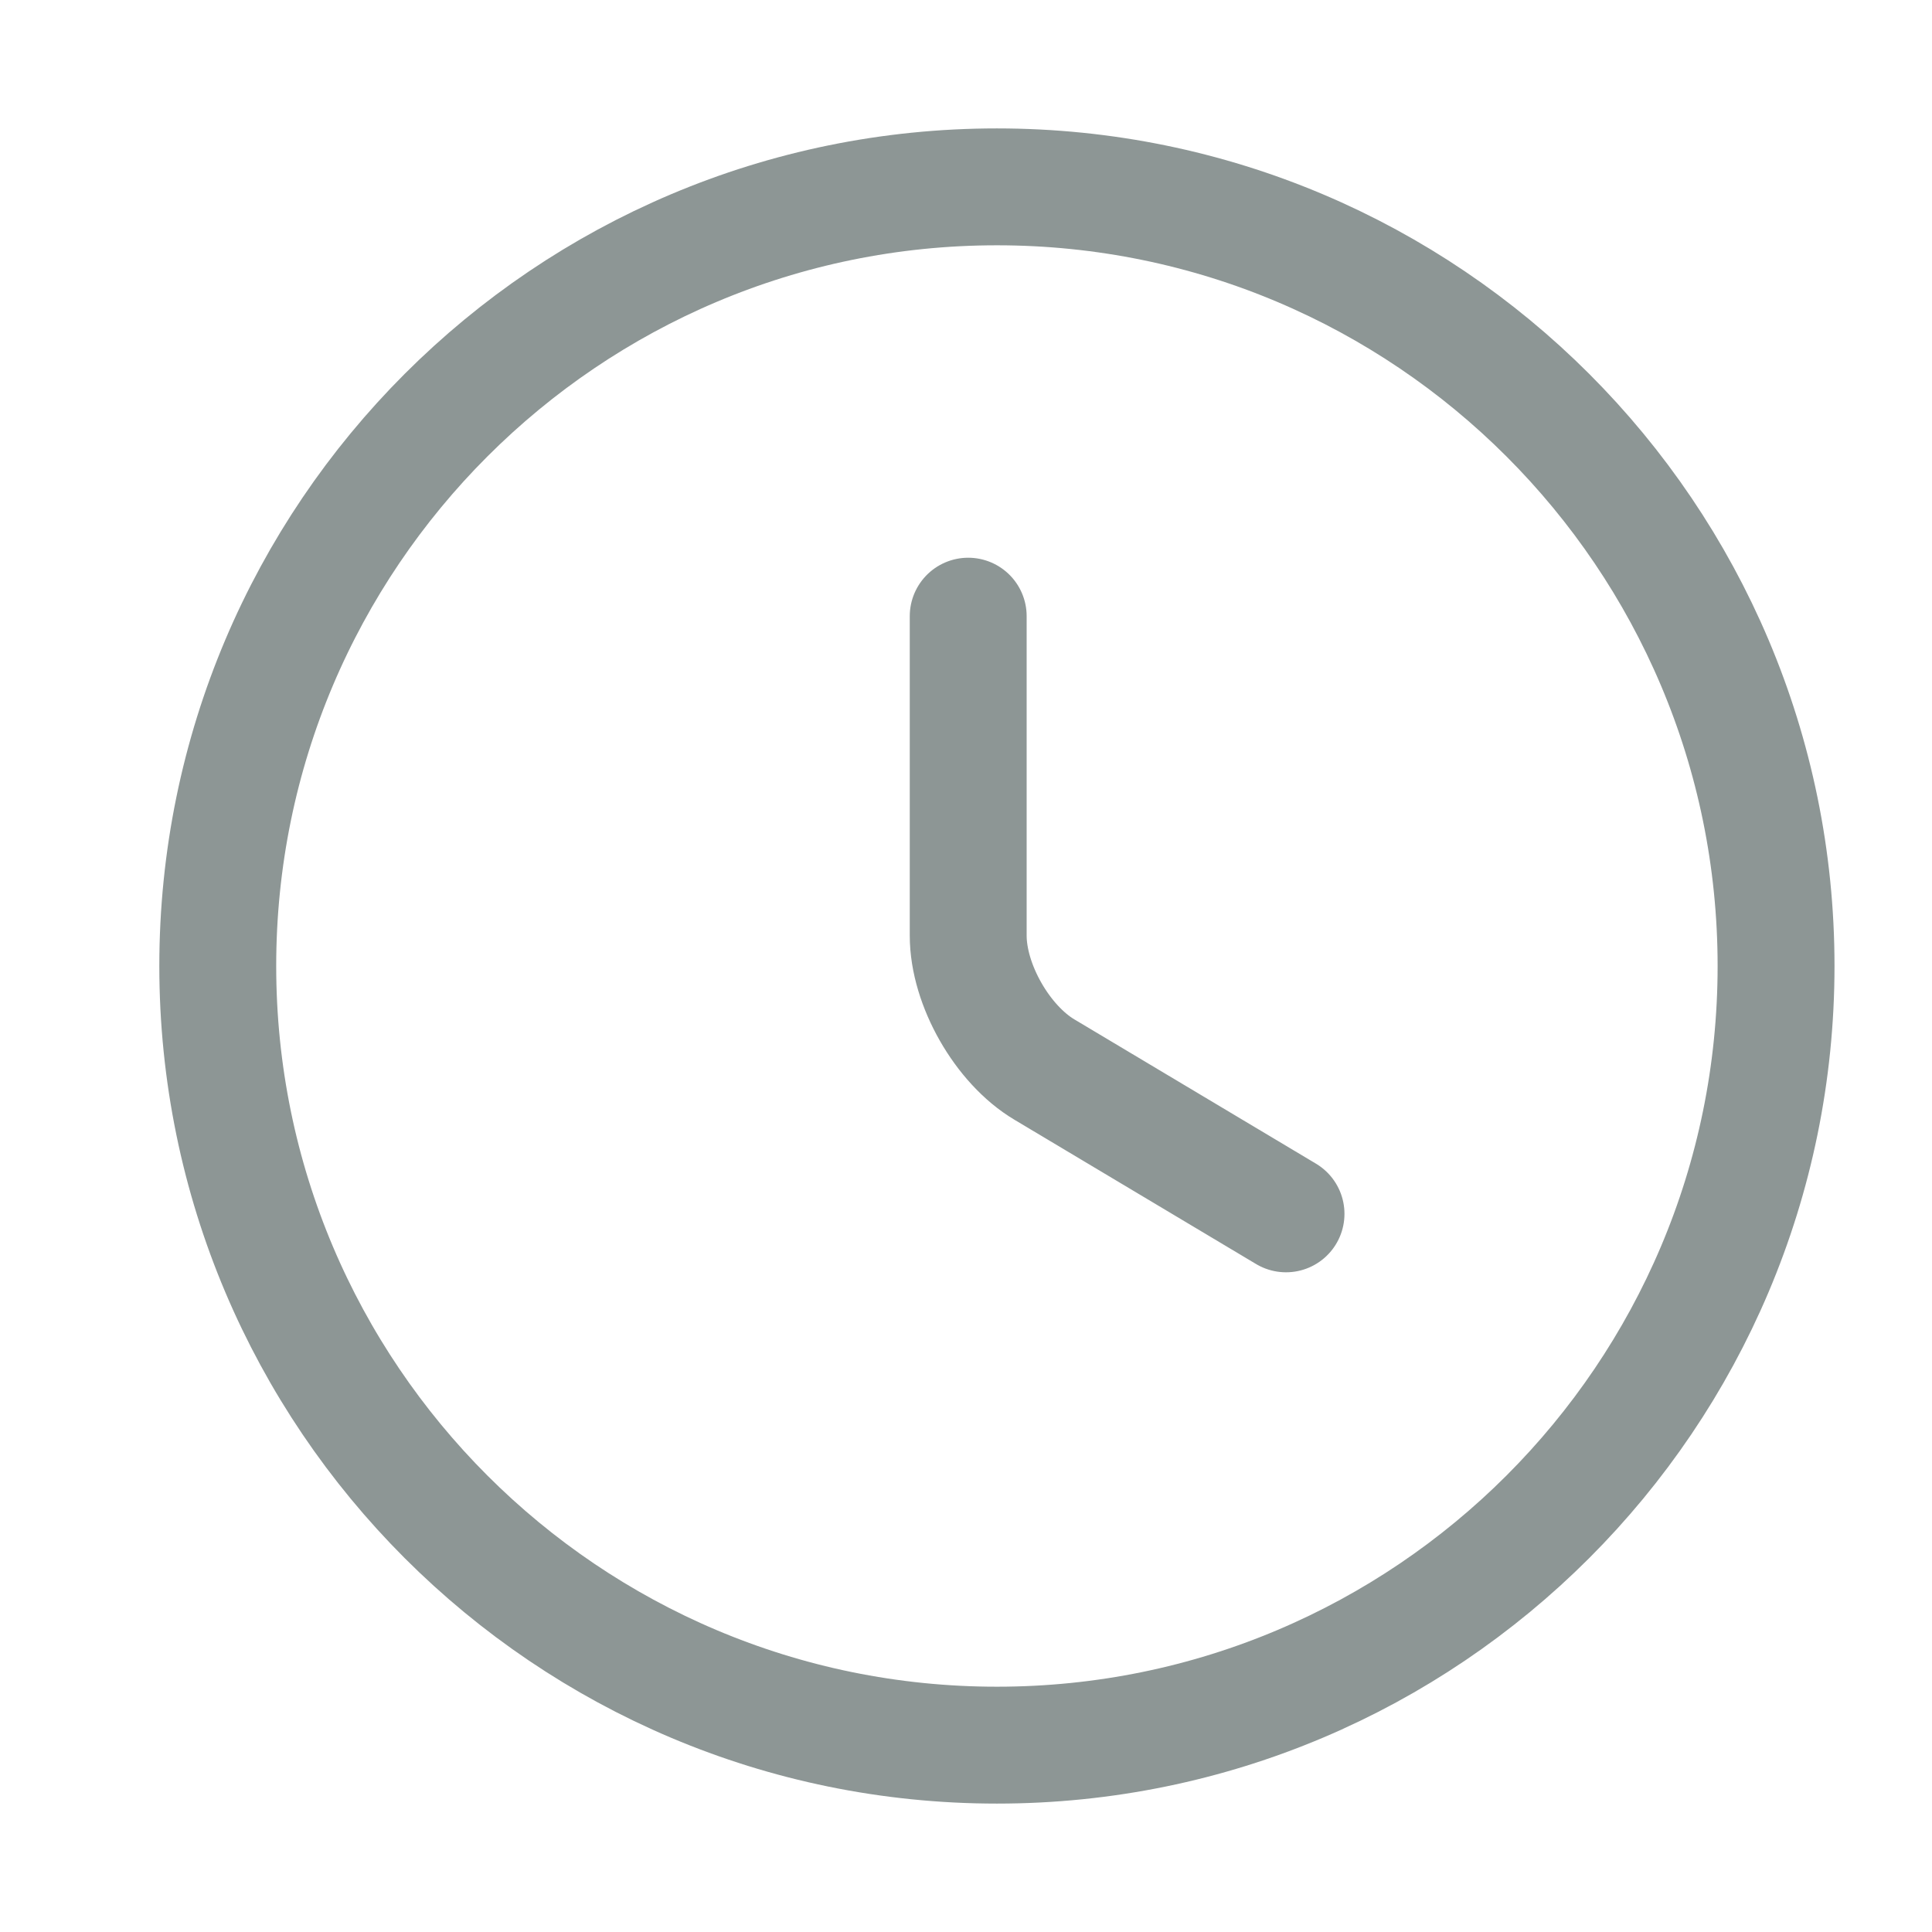 <svg width="14" height="14" viewBox="0 0 14 14" fill="none" xmlns="http://www.w3.org/2000/svg">
<path d="M12.87 7C12.87 10.117 10.341 12.646 7.224 12.646C4.108 12.646 1.578 10.117 1.578 7C1.578 3.883 4.108 1.354 7.224 1.354C10.341 1.354 12.87 3.883 12.87 7Z" stroke="#8D9695" stroke-width="0.847" stroke-linecap="round" stroke-linejoin="round"/>
<path d="M9.319 8.796L7.569 7.751C7.264 7.57 7.016 7.136 7.016 6.78V4.465" stroke="#8D9695" stroke-width="0.847" stroke-linecap="round" stroke-linejoin="round"/>
</svg>
